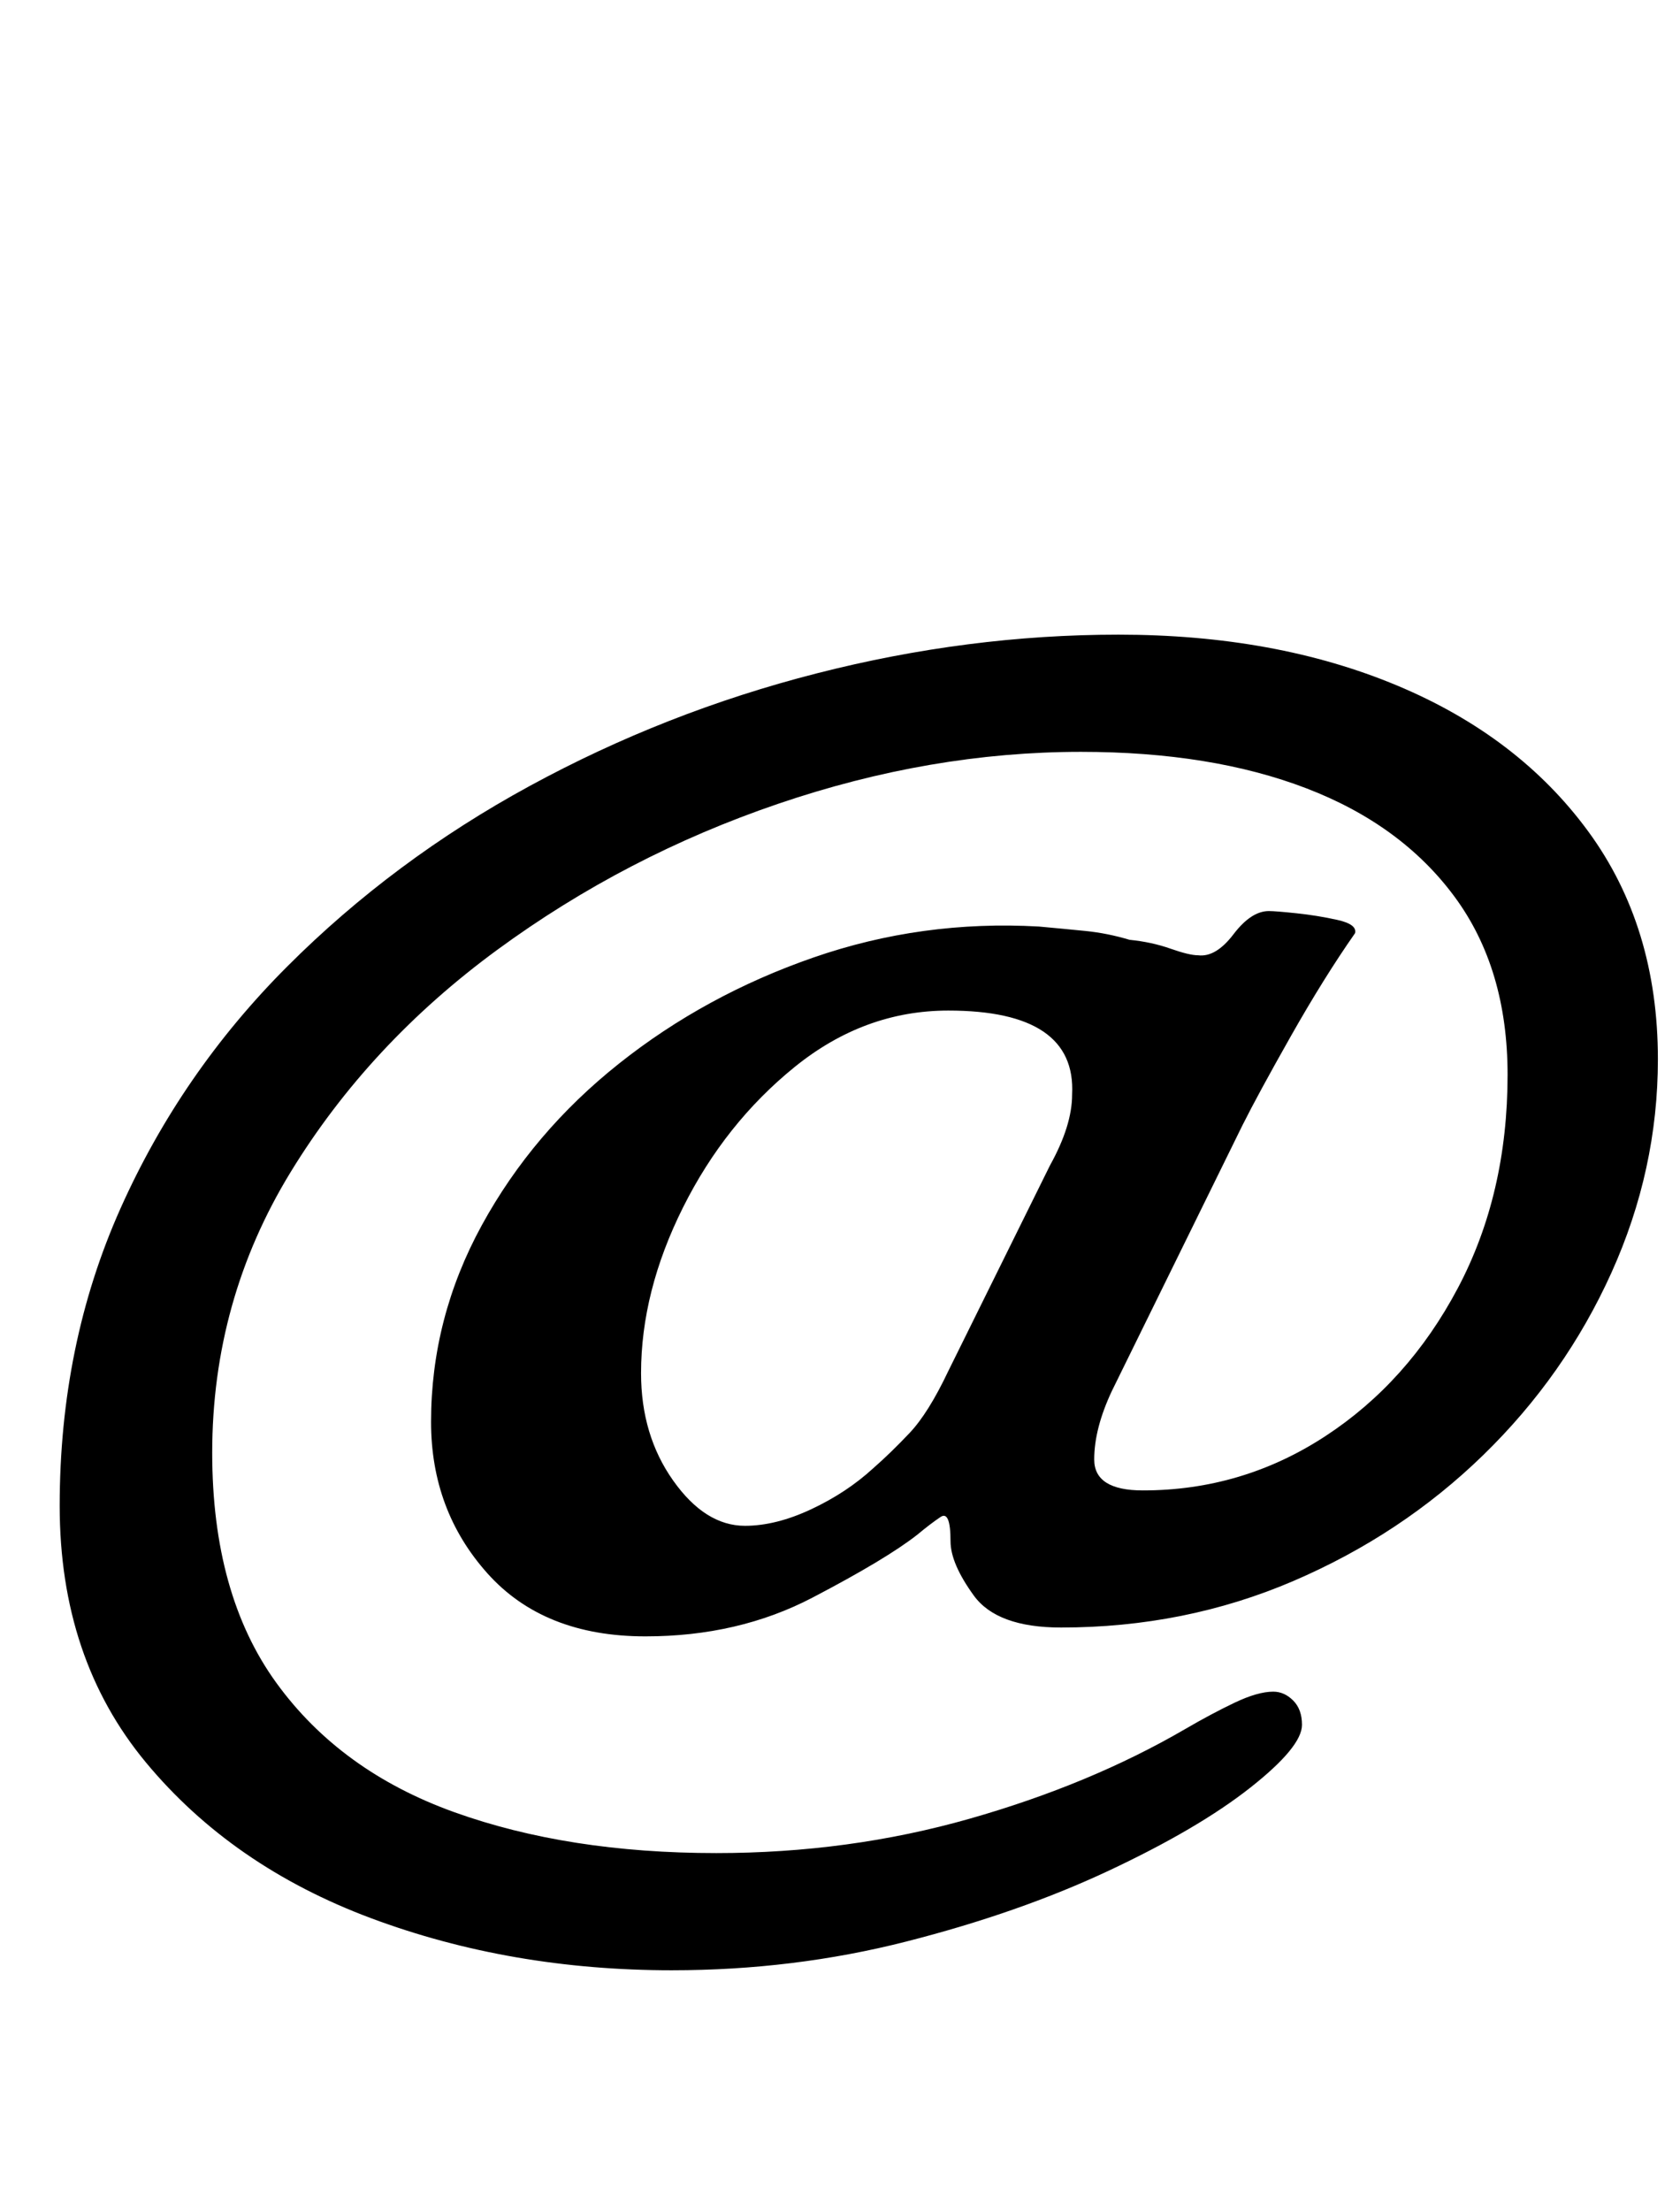 <?xml version="1.0" standalone="no"?>
<!DOCTYPE svg PUBLIC "-//W3C//DTD SVG 1.1//EN" "http://www.w3.org/Graphics/SVG/1.1/DTD/svg11.dtd" >
<svg xmlns="http://www.w3.org/2000/svg" xmlns:xlink="http://www.w3.org/1999/xlink" version="1.1" viewBox="-10 0 760 1000">
  <g transform="matrix(1 0 0 -1 0 800)">
   <path fill="currentColor"
d="M294 -91q-73 0 -136 23.5t-102 70.5t-39 116q0 73 27.5 134.5t75.5 109.5t109.5 81.5t130 51t136.5 17.5q71 0 126 -23t86.5 -66t31.5 -103q0 -50 -21 -96.5t-58 -82.5t-86 -57t-105 -21q-29 0 -39.5 14.5t-10.5 24.5q0 14 -4.5 11t-10.5 -8q-14 -11 -47.5 -28.5
t-75.5 -17.5q-46 0 -71.5 28.5t-25.5 68.5q0 47 23 89t62 73t88 48t102 14q11 -1 21 -2t20 -4q10 -1 18.5 -4t12.5 -3q8 -1 16 9.5t16 10.5q3 0 12.5 -1t18.5 -3t8 -6q-14 -20 -29 -46.5t-22 -40.5l-59 -120q-8 -17 -8 -31t22 -14q45 0 82.5 24.5t60 67t22.5 96.5
q0 48 -24 80.5t-67 49t-102 16.5q-68 0 -137 -23.5t-127 -66t-93.5 -100.5t-35.5 -127q0 -64 29 -104t80.5 -58.5t118.5 -18.5q60 0 114.5 15.5t97.5 40.5q12 7 22.5 12t17.5 5q5 0 9 -4t4 -11q0 -10 -23.5 -28.5t-64 -37.5t-91.5 -32t-106 -13zM327 110q14 0 30 7.5
t28 18.5q8 7 16.5 16t17.5 28l46 93q5 9 7.5 17t2.5 15q1 19 -13 28.5t-43 9.5q-38 0 -69.5 -25.5t-50.5 -63.5t-19 -75q0 -28 14.5 -48.5t32.5 -20.5z" />
  </g>

</svg>
